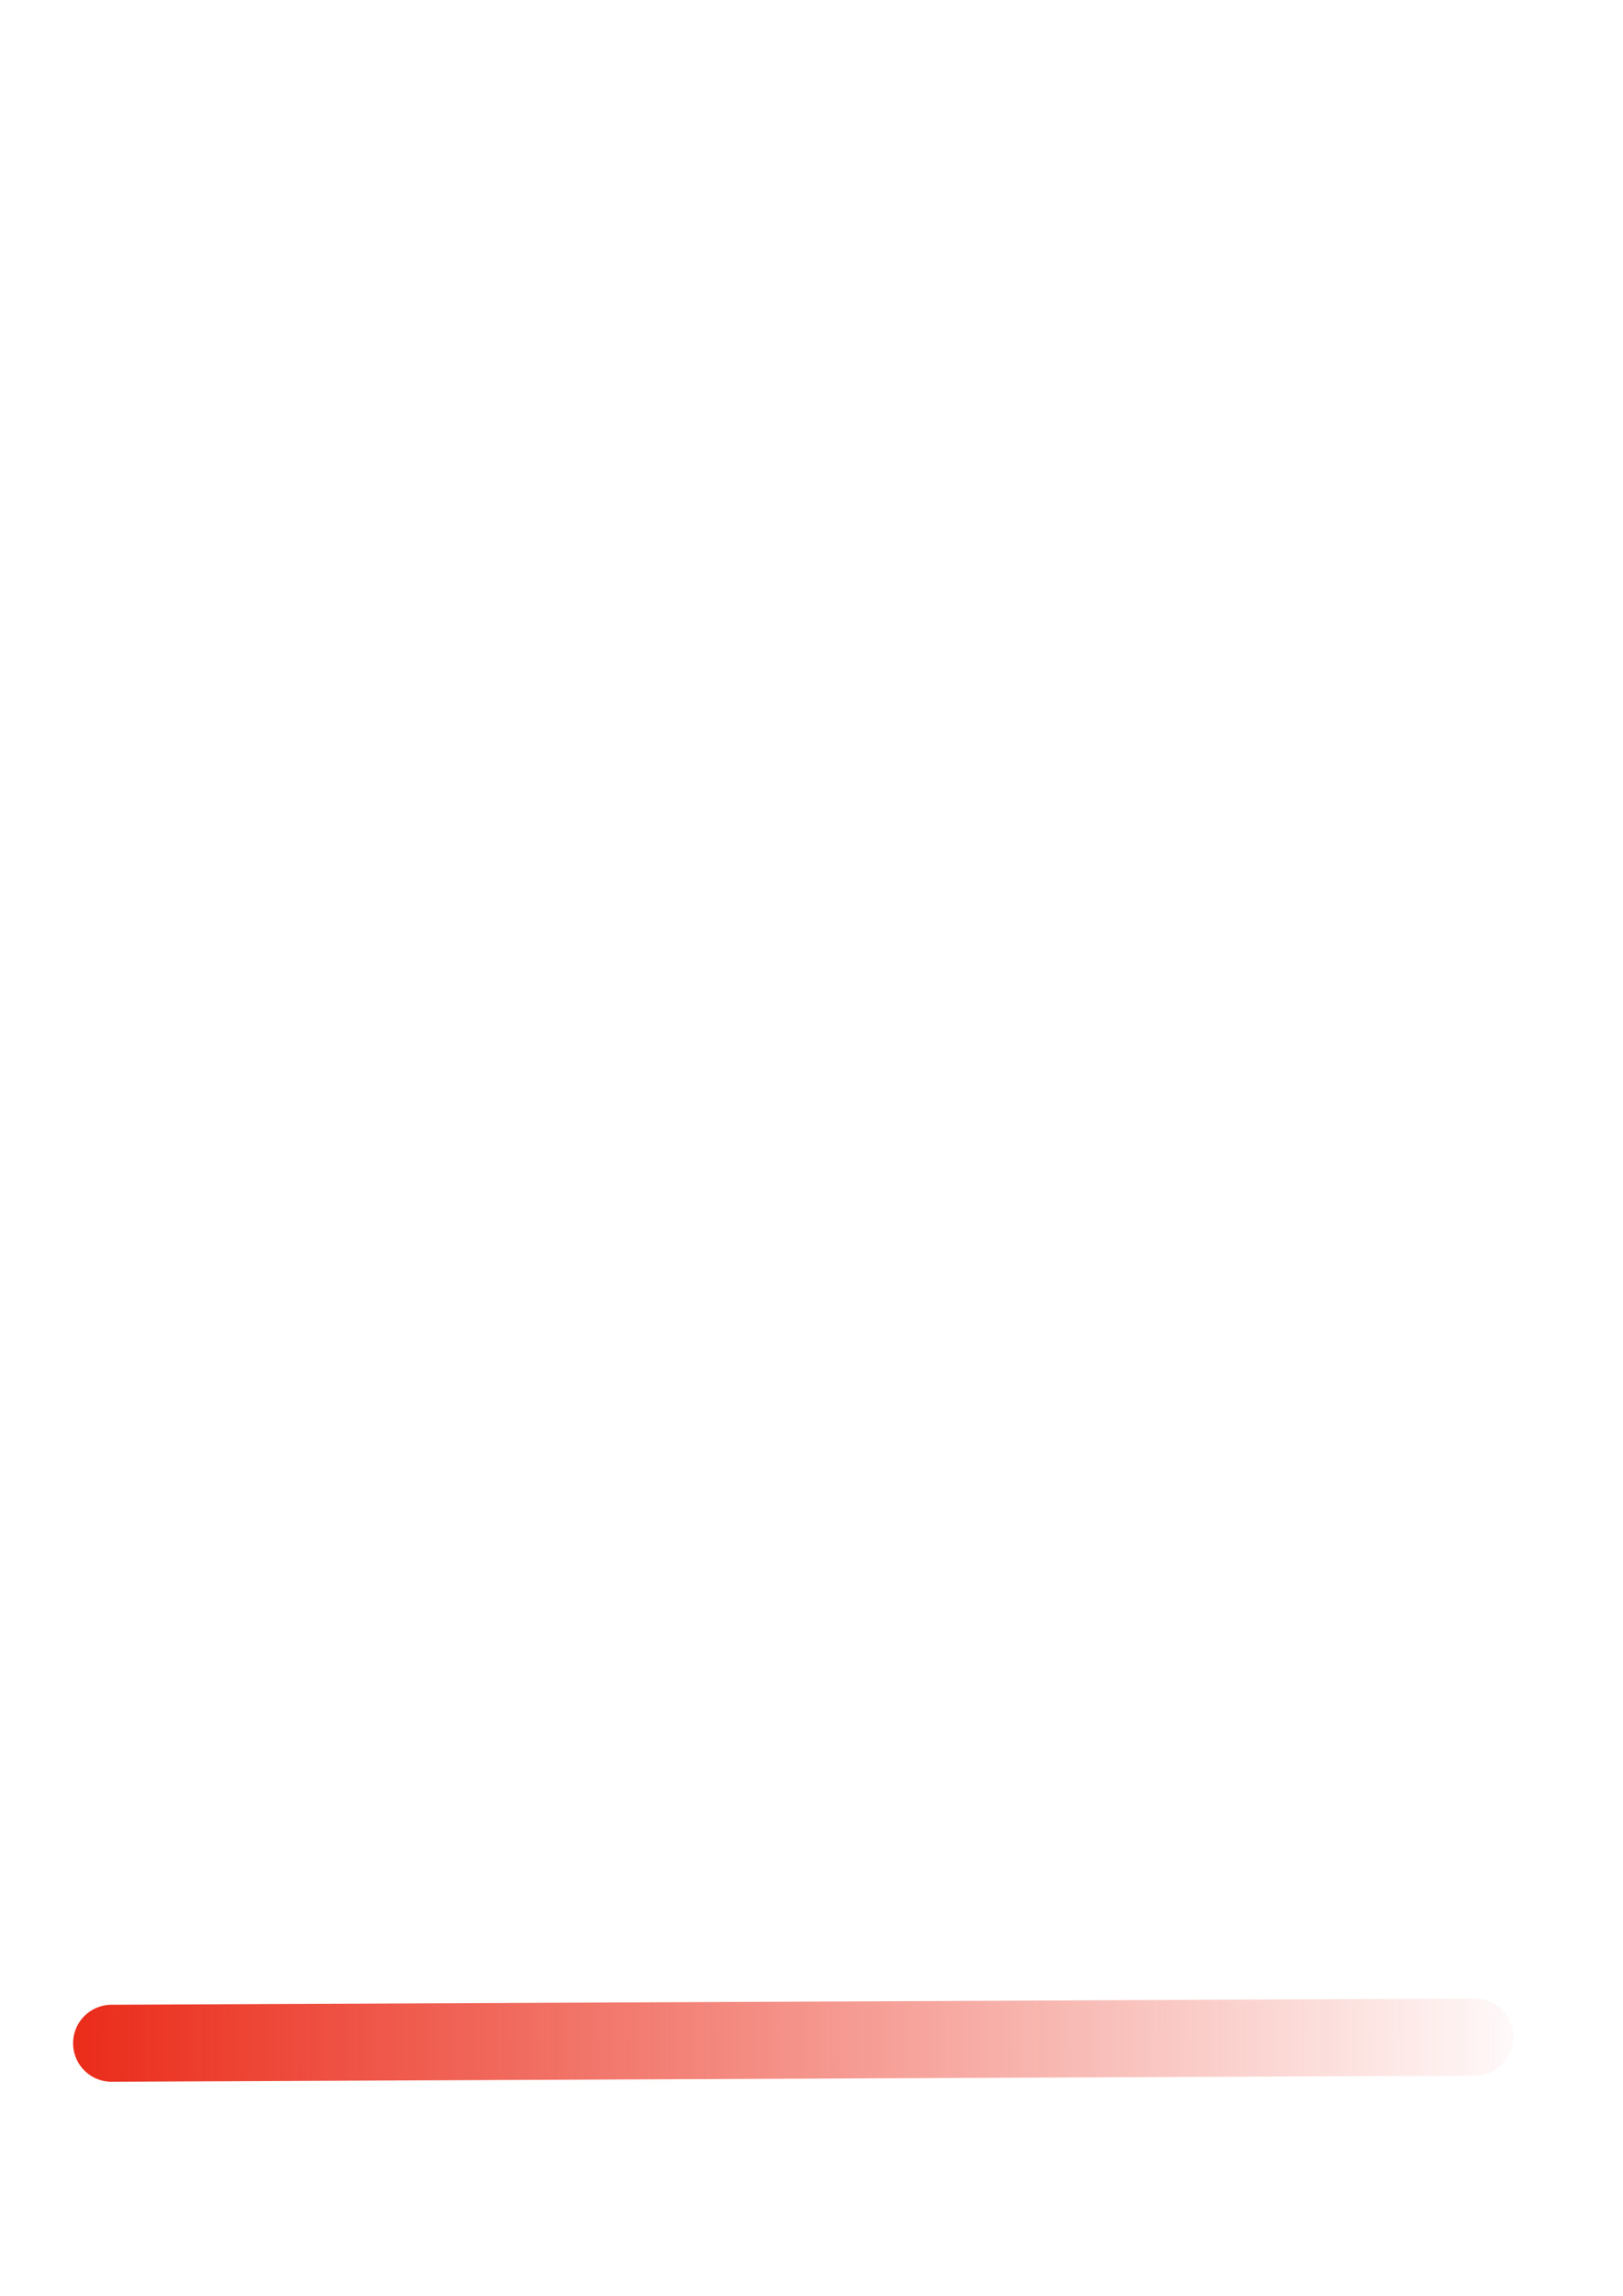 <?xml version="1.0" encoding="UTF-8" standalone="no"?>
<!-- Created with Inkscape (http://www.inkscape.org/) -->

<svg
   xmlns:dc="http://purl.org/dc/elements/1.1/"
   xmlns:cc="http://creativecommons.org/ns#"
   xmlns:rdf="http://www.w3.org/1999/02/22-rdf-syntax-ns#"
   xmlns:svg="http://www.w3.org/2000/svg"
   xmlns="http://www.w3.org/2000/svg"
   xmlns:xlink="http://www.w3.org/1999/xlink"
   xmlns:sodipodi="http://sodipodi.sourceforge.net/DTD/sodipodi-0.dtd"
   xmlns:inkscape="http://www.inkscape.org/namespaces/inkscape"
   width="210mm"
   height="297mm"
   viewBox="0 0 744.094 1052.362"
   id="svg2"
   version="1.1"
   inkscape:version="0.91 r13725"
   sodipodi:docname="frame.svg"
   inkscape:export-filename="C:\wamp64\www\Sistemas\img\frame.png"
   inkscape:export-xdpi="141.69969"
   inkscape:export-ydpi="141.69969">
  <defs
     id="defs4">
    <linearGradient
       inkscape:collect="always"
       id="linearGradient4701">
      <stop
         style="stop-color:#ea2513;stop-opacity:1;"
         offset="0"
         id="stop4703" />
      <stop
         style="stop-color:#ea2513;stop-opacity:0;"
         offset="1"
         id="stop4705" />
    </linearGradient>
    <linearGradient
       inkscape:collect="always"
       id="linearGradient4693">
      <stop
         style="stop-color:#ff6600;stop-opacity:1;"
         offset="0"
         id="stop4695" />
      <stop
         style="stop-color:#ff6600;stop-opacity:0;"
         offset="1"
         id="stop4697" />
    </linearGradient>
    <marker
       style="overflow:visible"
       inkscape:stockid="InfiniteLineStart"
       id="InfiniteLineStart"
       refX="0"
       refY="0"
       orient="auto"
       inkscape:isstock="true">
      <g
         id="g4452"
         style="fill:#f05010;stroke:#f05010;stroke-opacity:1;fill-opacity:1"
         transform="translate(-13,0)">
        <circle
           id="circle4454"
           r="0.8"
           cy="0"
           cx="3"
           style="stroke:#f05010;stroke-opacity:1;fill:#f05010;fill-opacity:1" />
        <circle
           id="circle4456"
           r="0.8"
           cy="0"
           cx="6.5"
           style="stroke:#f05010;stroke-opacity:1;fill:#f05010;fill-opacity:1" />
        <circle
           id="circle4458"
           r="0.8"
           cy="0"
           cx="10"
           style="stroke:#f05010;stroke-opacity:1;fill:#f05010;fill-opacity:1" />
      </g>
    </marker>
    <linearGradient
       inkscape:collect="always"
       xlink:href="#linearGradient4693"
       id="linearGradient4699"
       x1="10.322"
       y1="939.661"
       x2="715.038"
       y2="936.769"
       gradientUnits="userSpaceOnUse"
       gradientTransform="matrix(0.991,0,0,1.397,3.088,-375.439)" />
    <linearGradient
       inkscape:collect="always"
       xlink:href="#linearGradient4701"
       id="linearGradient4707"
       x1="10.322"
       y1="939.661"
       x2="715.038"
       y2="936.769"
       gradientUnits="userSpaceOnUse"
       gradientTransform="matrix(0.991,0,0,1.397,3.088,-375.439)" />
  </defs>
  <sodipodi:namedview
     id="base"
     pagecolor="#ffffff"
     bordercolor="#666666"
     borderopacity="1.0"
     inkscape:pageopacity="0.0"
     inkscape:pageshadow="2"
     inkscape:zoom="0.49497475"
     inkscape:cx="7.3053457"
     inkscape:cy="516.16996"
     inkscape:document-units="px"
     inkscape:current-layer="layer1"
     showgrid="false"
     inkscape:window-width="1360"
     inkscape:window-height="706"
     inkscape:window-x="-8"
     inkscape:window-y="-8"
     inkscape:window-maximized="1" />
  <g
     inkscape:label="Camada 1"
     inkscape:groupmode="layer"
     id="layer1">
    <path
       style="fill:url(#linearGradient4699);fill-opacity:1;fill-rule:evenodd;stroke:url(#linearGradient4707);stroke-width:35.305;stroke-linecap:round;stroke-linejoin:miter;stroke-miterlimit:4;stroke-dasharray:none;stroke-opacity:1"
       d="m 51.158,936.596 624.994,-2.822"
       id="path4691"
       inkscape:connector-curvature="0"
       sodipodi:nodetypes="cc" />
  </g>
</svg>
